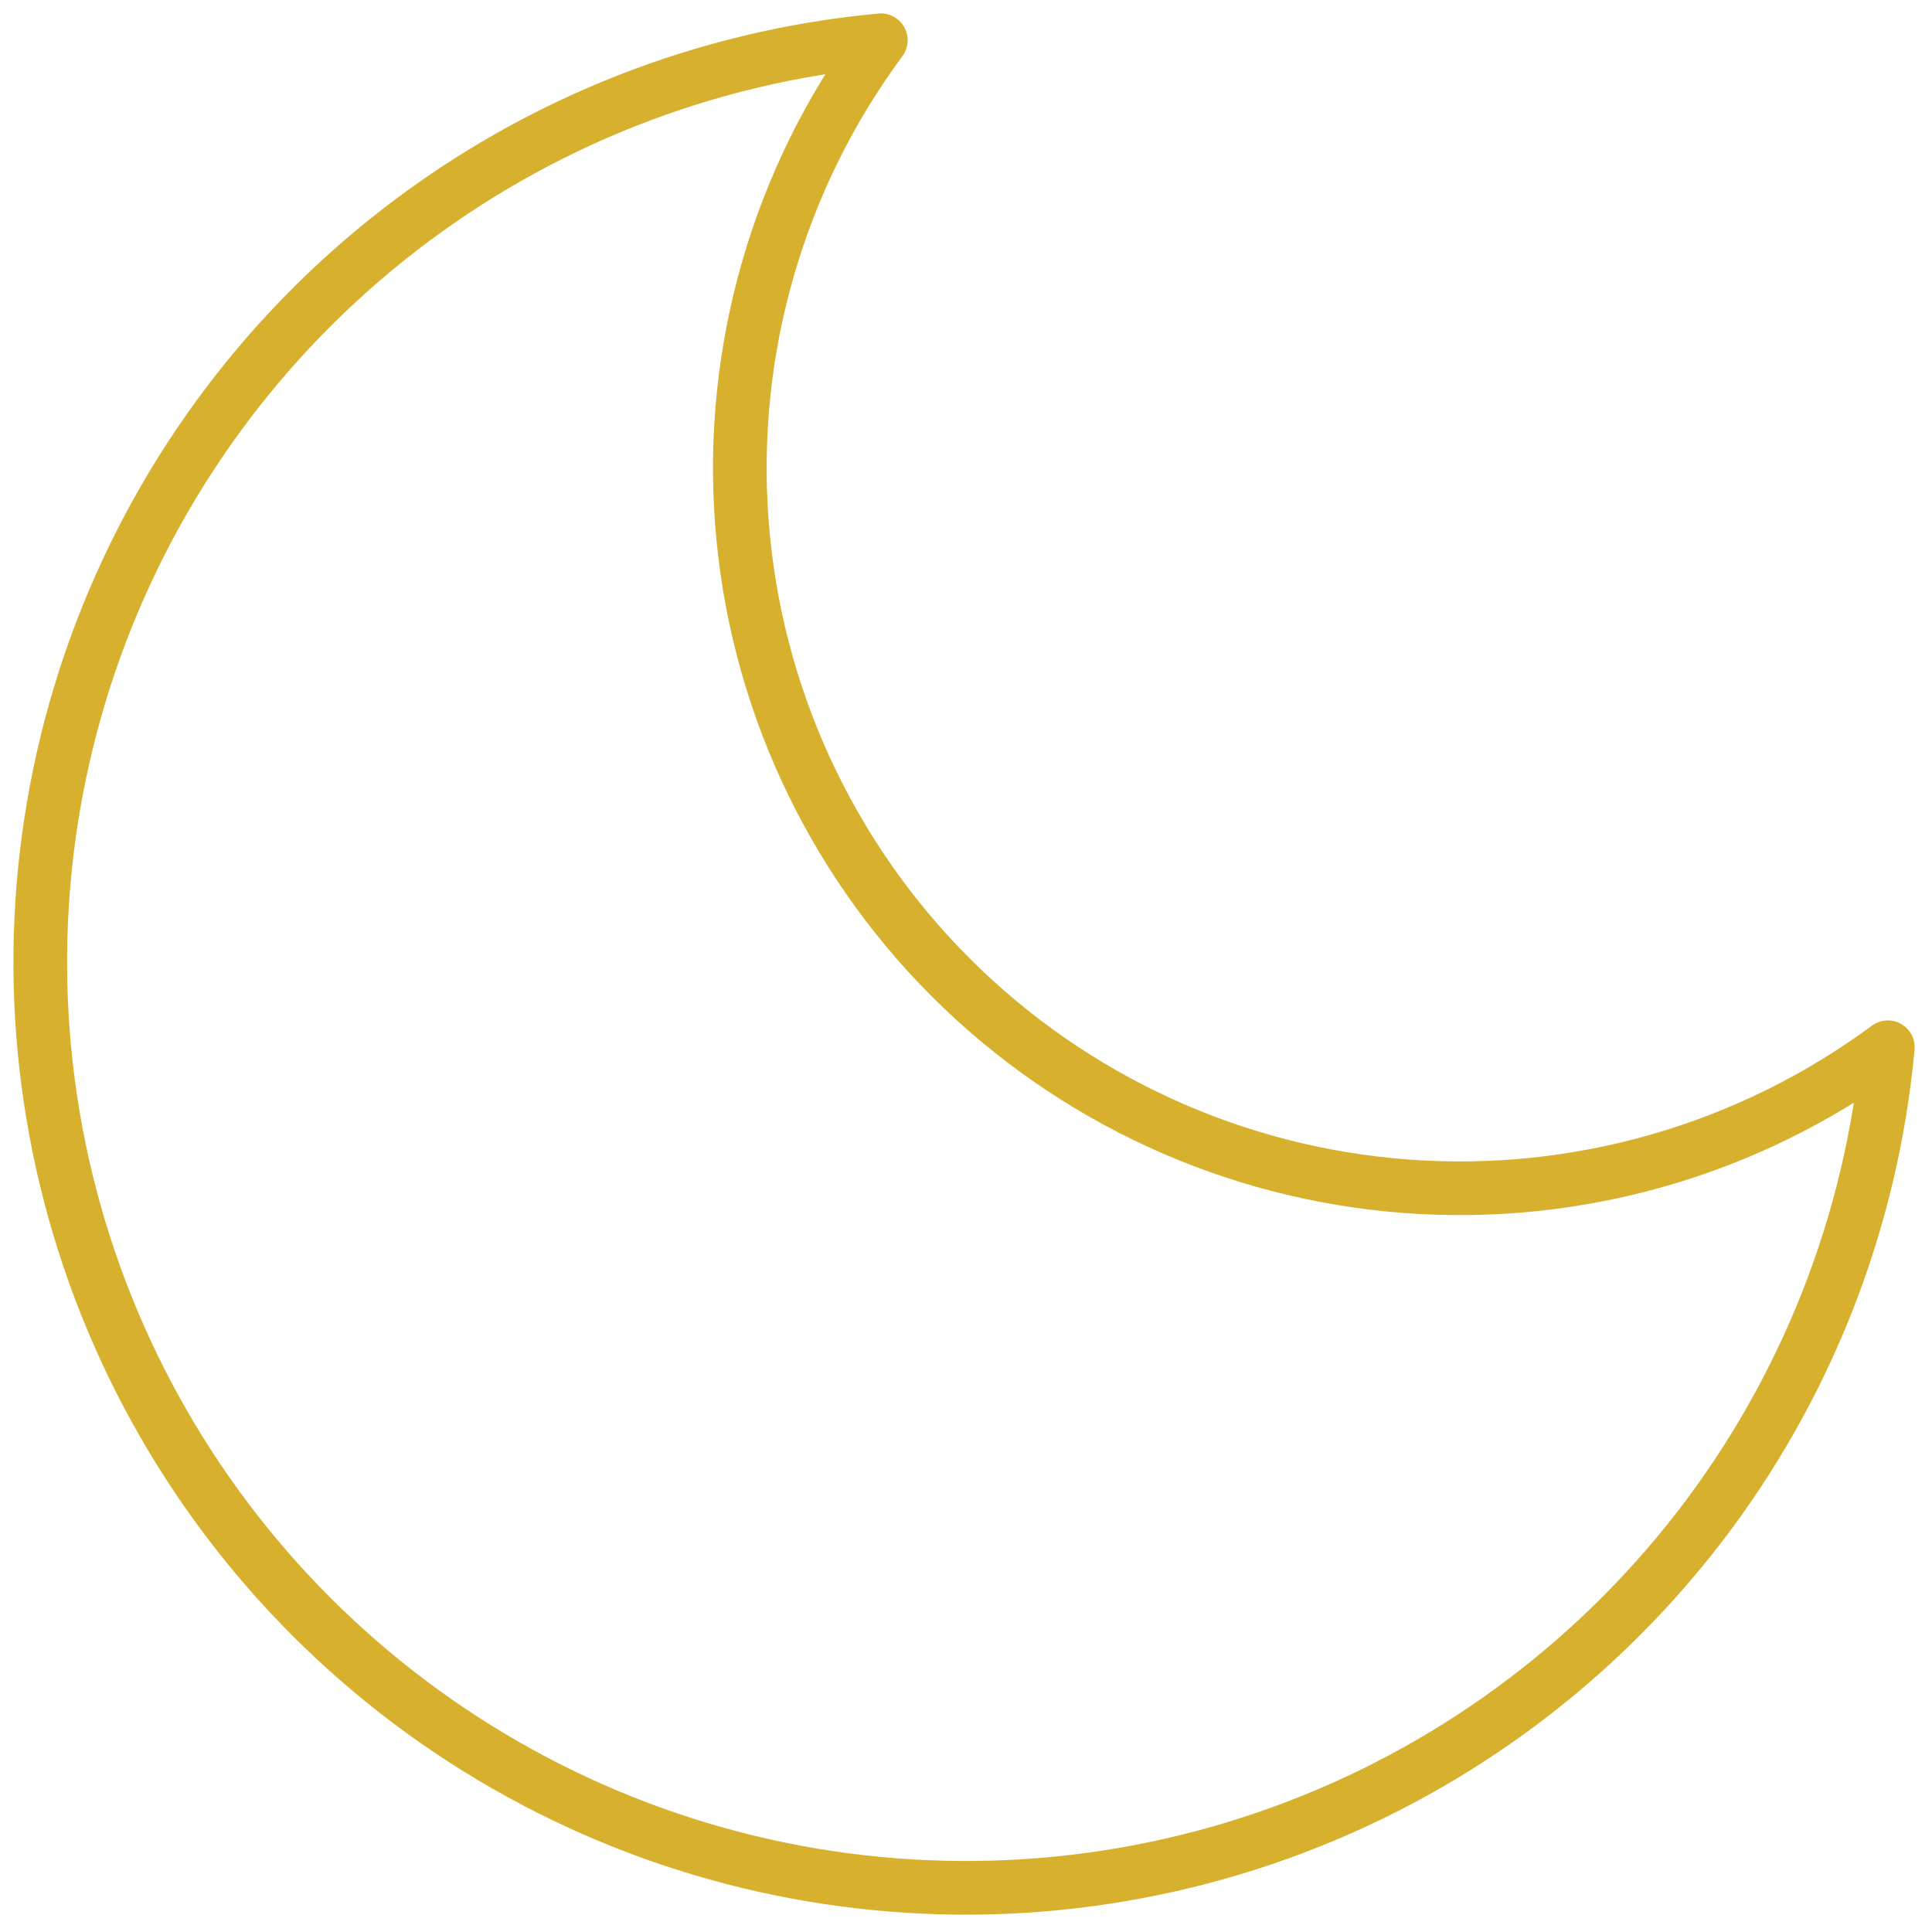 <svg width="72" height="72" viewBox="0 0 72 72" fill="none" xmlns="http://www.w3.org/2000/svg">
<path d="M70.354 39.028C69.751 45.553 67.302 51.772 63.294 56.956C59.285 62.14 53.884 66.076 47.721 68.302C41.557 70.528 34.888 70.953 28.492 69.527C22.096 68.101 16.238 64.882 11.605 60.249C6.971 55.615 3.753 49.758 2.327 43.362C0.901 36.966 1.326 30.296 3.552 24.133C5.778 17.97 9.713 12.568 14.898 8.56C20.082 4.552 26.3 2.103 32.825 1.5C29.005 6.668 27.167 13.036 27.645 19.445C28.123 25.855 30.885 31.879 35.43 36.424C39.974 40.968 45.999 43.731 52.408 44.209C58.817 44.687 65.185 42.849 70.354 39.028Z" stroke="#D7B12D" stroke-width="2" stroke-linecap="round" stroke-linejoin="round"/>
</svg>
